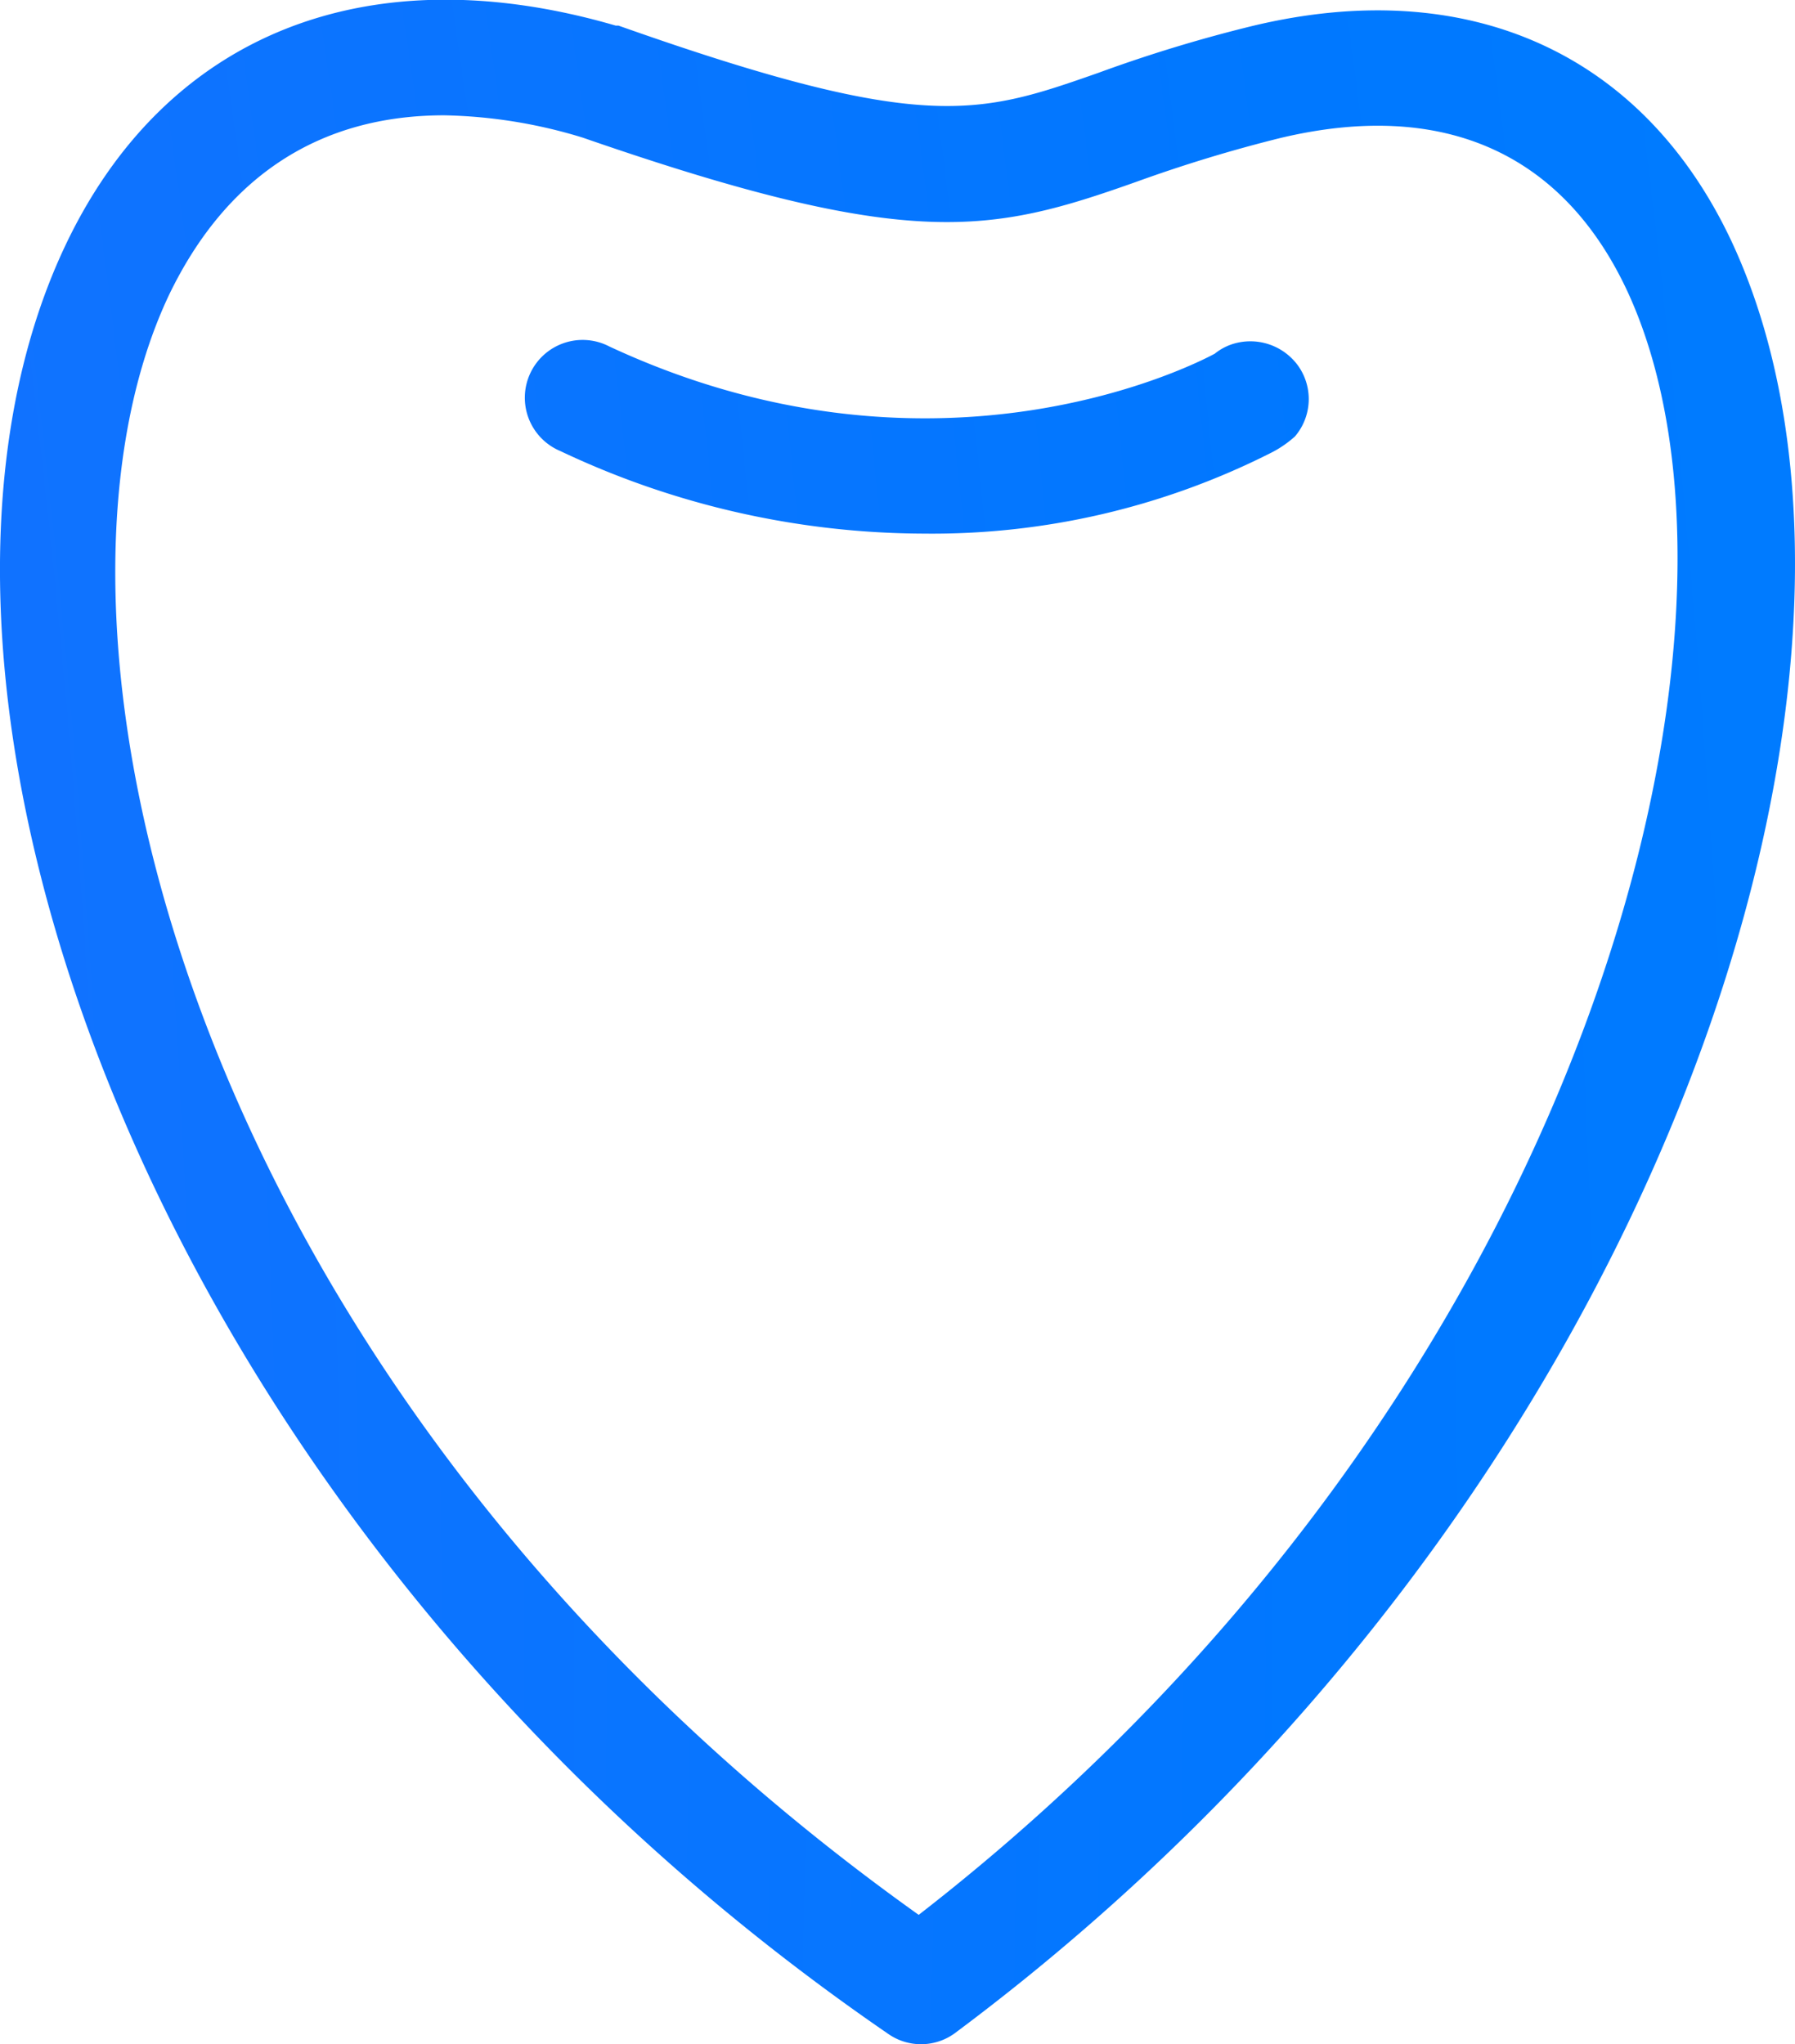 <svg xmlns="http://www.w3.org/2000/svg" xmlns:xlink="http://www.w3.org/1999/xlink" viewBox="0 0 65.22 74.28"><defs><style>.cls-1{fill:url(#radial-gradient);}</style><radialGradient id="radial-gradient" cx="-389.41" cy="60.31" r="845.9" gradientUnits="userSpaceOnUse"><stop offset="0" stop-color="#9344ff"/><stop offset="0.52" stop-color="#0078ff"/><stop offset="1" stop-color="#00c8ff"/></radialGradient></defs><title>icon_2</title><g id="Layer_2" data-name="Layer 2"><g id="_1" data-name="1"><path class="cls-1" d="M33.47,74.28a2.07,2.07,0,0,1-1.19-.37C5.29,55.39-5.14,24.8,2.37,8.93c3.65-7.71,11-10.62,20-8l.1,0C33.58,4.86,35.56,4.17,39.9,2.65A52.51,52.51,0,0,1,45.52.94h0c7.84-1.88,14.17,1,17.38,7.8,7.24,15.43-2.55,46-28.18,65.12A2.07,2.07,0,0,1,33.47,74.28ZM16.14,4.19c-4.52,0-7.92,2.21-10,6.53-5.78,12.21.7,39.94,27.24,58.86C57.69,50.71,64.79,22.65,59.1,10.52c-2.36-5-6.72-6.91-12.6-5.5h0a52.62,52.62,0,0,0-5.22,1.59C36,8.48,33.08,9.13,21.17,5A18.21,18.21,0,0,0,16.14,4.19ZM46,3h0Z"/><path class="cls-1" d="M33.57,19.39a31,31,0,0,1-13.21-3,2.1,2.1,0,1,1,1.78-3.8c11.57,5.39,20.89.86,22,.26a2,2,0,0,1,.59-.33,2.14,2.14,0,0,1,2.45.79,2.09,2.09,0,0,1-.13,2.55,4,4,0,0,1-.92.62h0A27.27,27.27,0,0,1,33.57,19.39Z"/></g></g></svg>